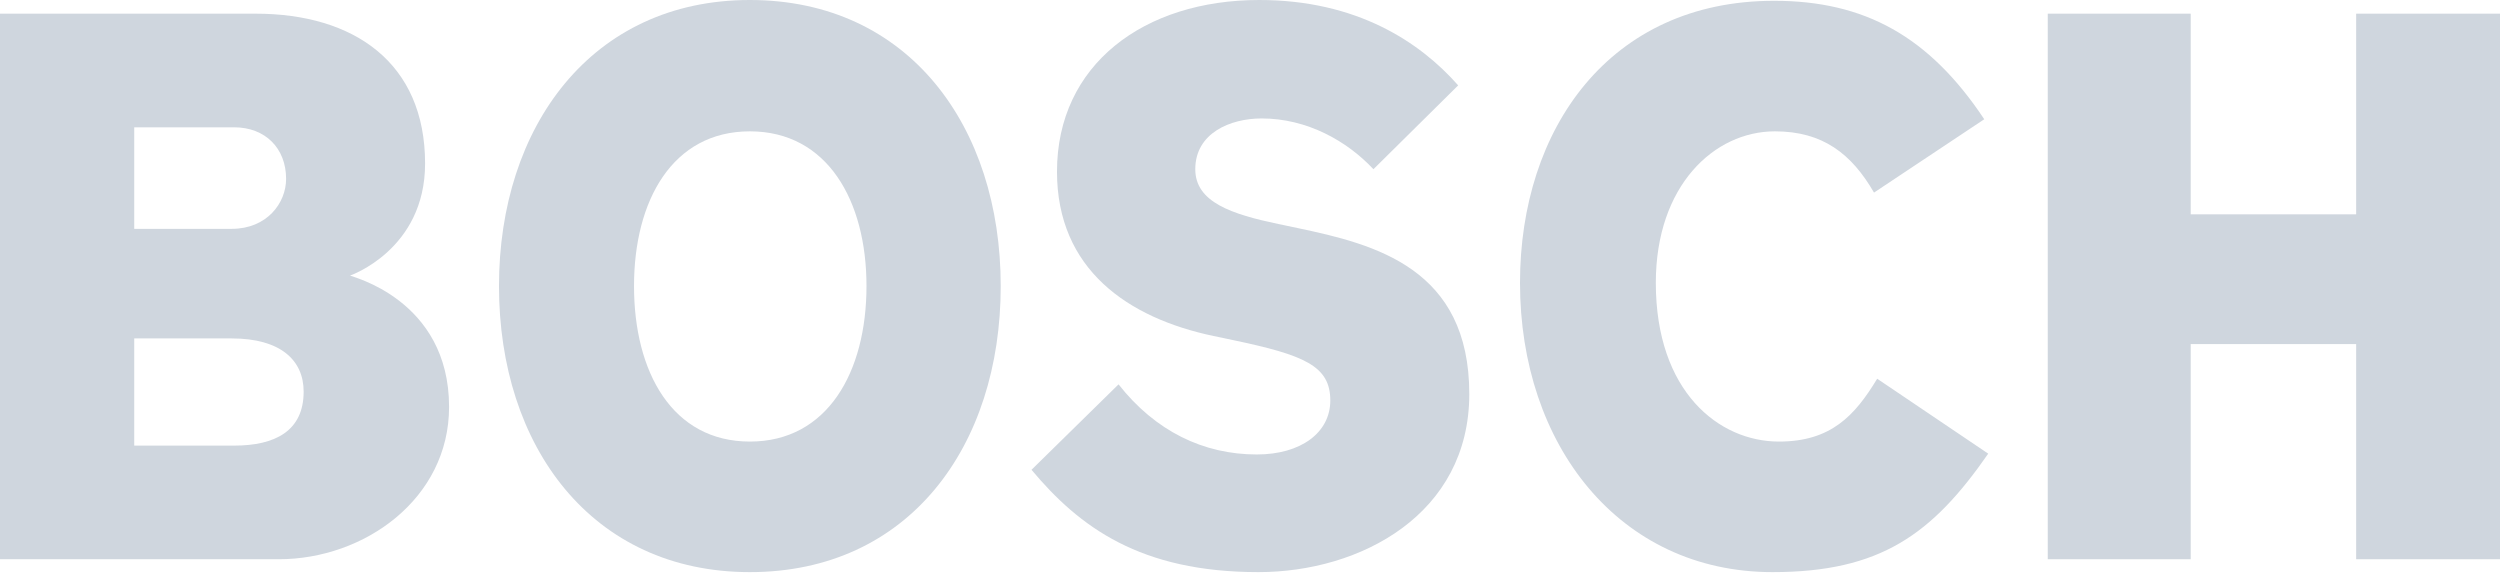 <?xml version="1.0" encoding="UTF-8"?>
<svg width="250px" height="58px" viewBox="0 0 250 58" version="1.1" xmlns="http://www.w3.org/2000/svg" xmlns:xlink="http://www.w3.org/1999/xlink">
    <!-- Generator: Sketch 63.1 (92452) - https://sketch.com -->
    <title>brand.bosch</title>
    <desc>Created with Sketch.</desc>
    <g id="Page-1" stroke="none" stroke-width="1" fill="none" fill-rule="evenodd">
        <g id="brand.bosch" fill="#CFD6DE">
            <path d="M30.365,18.129 C30.365,21.272 28.045,23.447 23.177,23.447 L13.423,23.447 L13.423,12.729 L23.415,12.729 C27.49,12.729 30.365,14.18 30.365,18.129 Z M28.61,39.401 C28.61,42.464 26.528,44.559 23.415,44.559 L13.423,44.559 L13.423,34.406 L23.177,34.406 C26.687,34.406 28.61,36.984 28.61,39.401 Z M44.908,16.599 C44.908,7.411 36.441,1.367 27.887,1.367 L5.93848348e-08,1.367 L5.93848348e-08,55.923 L25.567,55.923 C35.401,55.923 42.509,51.011 42.509,40.934 C42.509,32.31 35.004,29.732 35.004,29.732 C35.004,29.651 44.908,27.394 44.908,16.599 Z" id="Shape" transform="translate(22.454, 28.645) scale(-1, 1) rotate(-180) translate(-22.454, -28.645) "></path>
            <path d="M86.649,28.606 C86.649,37.148 82.734,44.078 74.99,44.078 C67.238,44.078 63.402,37.148 63.402,28.606 C63.402,19.984 67.238,13.055 74.99,13.055 C82.734,13.055 86.649,19.984 86.649,28.606 Z M100.072,28.606 C100.072,12.571 90.883,-0 74.99,-0 C59.169,-0 49.899,12.571 49.899,28.606 C49.899,44.562 59.169,57.212 74.981,57.212 C90.883,57.212 100.072,44.562 100.072,28.606 Z" id="Shape" transform="translate(74.986, 28.606) scale(-1, 1) rotate(-180) translate(-74.986, -28.606) "></path>
            <path d="M146.929,17.809 C146.929,5.802 136.064,-0 125.842,-0 C114.016,-0 107.939,4.512 103.15,10.233 L111.855,18.777 C115.533,14.102 120.33,11.765 125.683,11.765 C130.075,11.765 133.03,13.94 133.03,17.165 C133.03,20.629 130.419,21.708 123.276,23.208 L121.362,23.611 C112.763,25.417 105.699,30.298 105.699,40.049 C105.699,50.765 114.412,57.212 125.922,57.212 C135.667,57.212 141.982,53.023 145.818,48.675 L137.343,40.29 C134.706,43.112 130.71,45.368 126.16,45.368 C123.047,45.368 119.528,43.917 119.528,40.29 C119.528,36.987 123.188,35.788 127.835,34.811 L129.758,34.407 C137.537,32.775 146.929,30.378 146.929,17.809" id="Path" transform="translate(125.04, 28.606) scale(-1, 1) rotate(-180) translate(-125.04, -28.606) "></path>
            <path d="M198.822,11.926 C193.23,3.867 188.036,0.08 177.25,0.08 C161.913,0.08 152,12.812 152,29.009 C152,44.4 160.952,57.213 177.409,57.213 C186.439,57.213 192.913,53.667 198.425,45.367 L187.401,38.033 C185.161,41.902 182.286,44.158 177.488,44.158 C171.42,44.158 165.582,38.73 165.582,29.009 C165.582,18.115 171.896,13.135 177.894,13.135 C183.079,13.135 185.478,15.714 187.718,19.42 L198.822,11.926" id="Path" transform="translate(175.411, 28.646) scale(-1, 1) rotate(-180) translate(-175.411, -28.646) "></path>
            <polyline id="Path" transform="translate(227.387, 28.645) scale(-1, 1) rotate(-180) translate(-227.387, -28.645) " points="250 1.367 235.616 1.367 235.616 22.882 219.071 22.882 219.071 1.367 204.775 1.367 204.775 55.923 219.071 55.923 219.071 35.857 235.616 35.857 235.616 55.923 250 55.923 250 1.367"></polyline>
        </g>
    </g>
</svg>